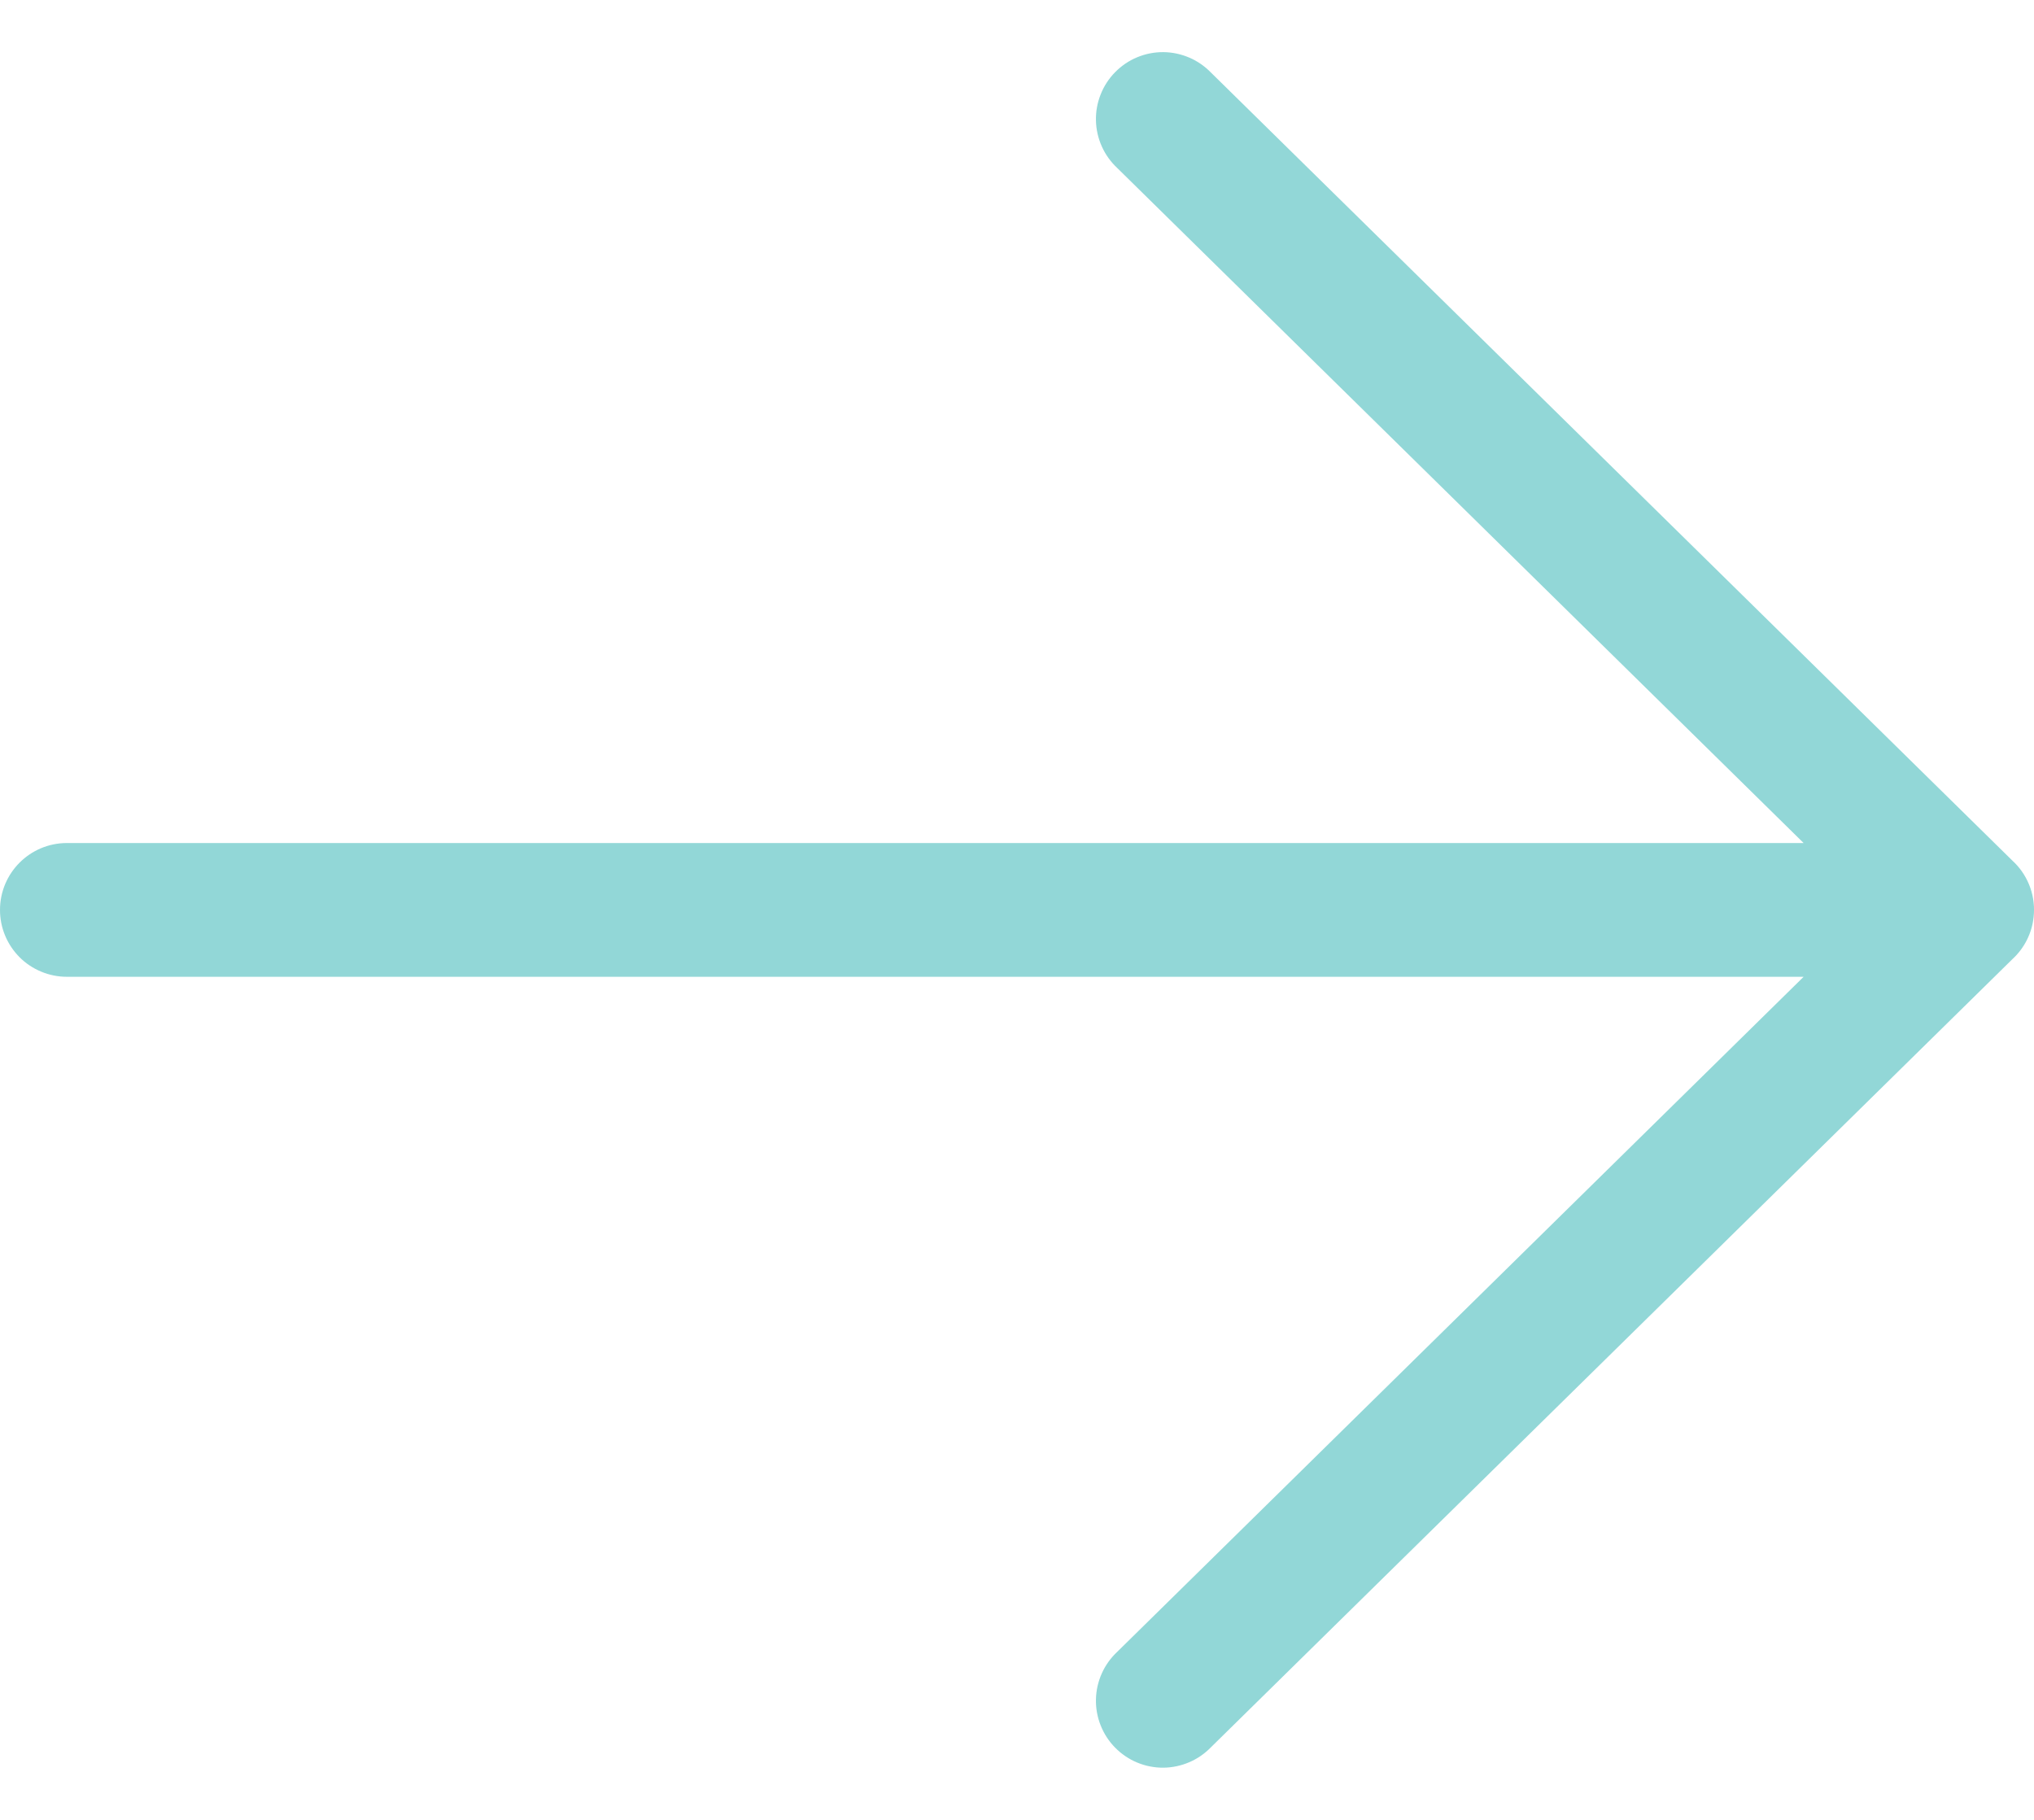 <svg width="38" height="34" viewBox="0 0 38 34" fill="none" xmlns="http://www.w3.org/2000/svg">
<path d="M0 17C0 16.31 0.56 15.75 1.25 15.75H33.696L20.874 3.14C20.752 3.026 20.653 2.889 20.585 2.737C20.516 2.584 20.479 2.42 20.475 2.253C20.471 2.085 20.501 1.919 20.563 1.764C20.624 1.609 20.716 1.467 20.834 1.348C20.951 1.229 21.09 1.134 21.245 1.07C21.399 1.006 21.565 0.973 21.732 0.974C21.899 0.975 22.064 1.01 22.218 1.076C22.371 1.141 22.51 1.238 22.626 1.358L37.614 16.096L37.641 16.122C37.771 16.253 37.87 16.412 37.931 16.587C37.992 16.761 38.013 16.947 37.993 17.131C37.962 17.432 37.822 17.711 37.6 17.916L22.626 32.641C22.51 32.761 22.371 32.858 22.218 32.923C22.064 32.989 21.899 33.024 21.732 33.025C21.565 33.026 21.399 32.993 21.245 32.929C21.09 32.865 20.951 32.77 20.834 32.651C20.716 32.532 20.624 32.39 20.563 32.235C20.501 32.08 20.471 31.913 20.475 31.747C20.479 31.579 20.516 31.415 20.585 31.262C20.653 31.11 20.752 30.973 20.874 30.859L33.696 18.249H1.25C1.086 18.249 0.923 18.217 0.772 18.154C0.62 18.091 0.482 18 0.366 17.884C0.25 17.767 0.158 17.63 0.095 17.478C0.032 17.327 -5.25977e-08 17.164 0 17Z" fill="#92D7D7"/>
</svg>
